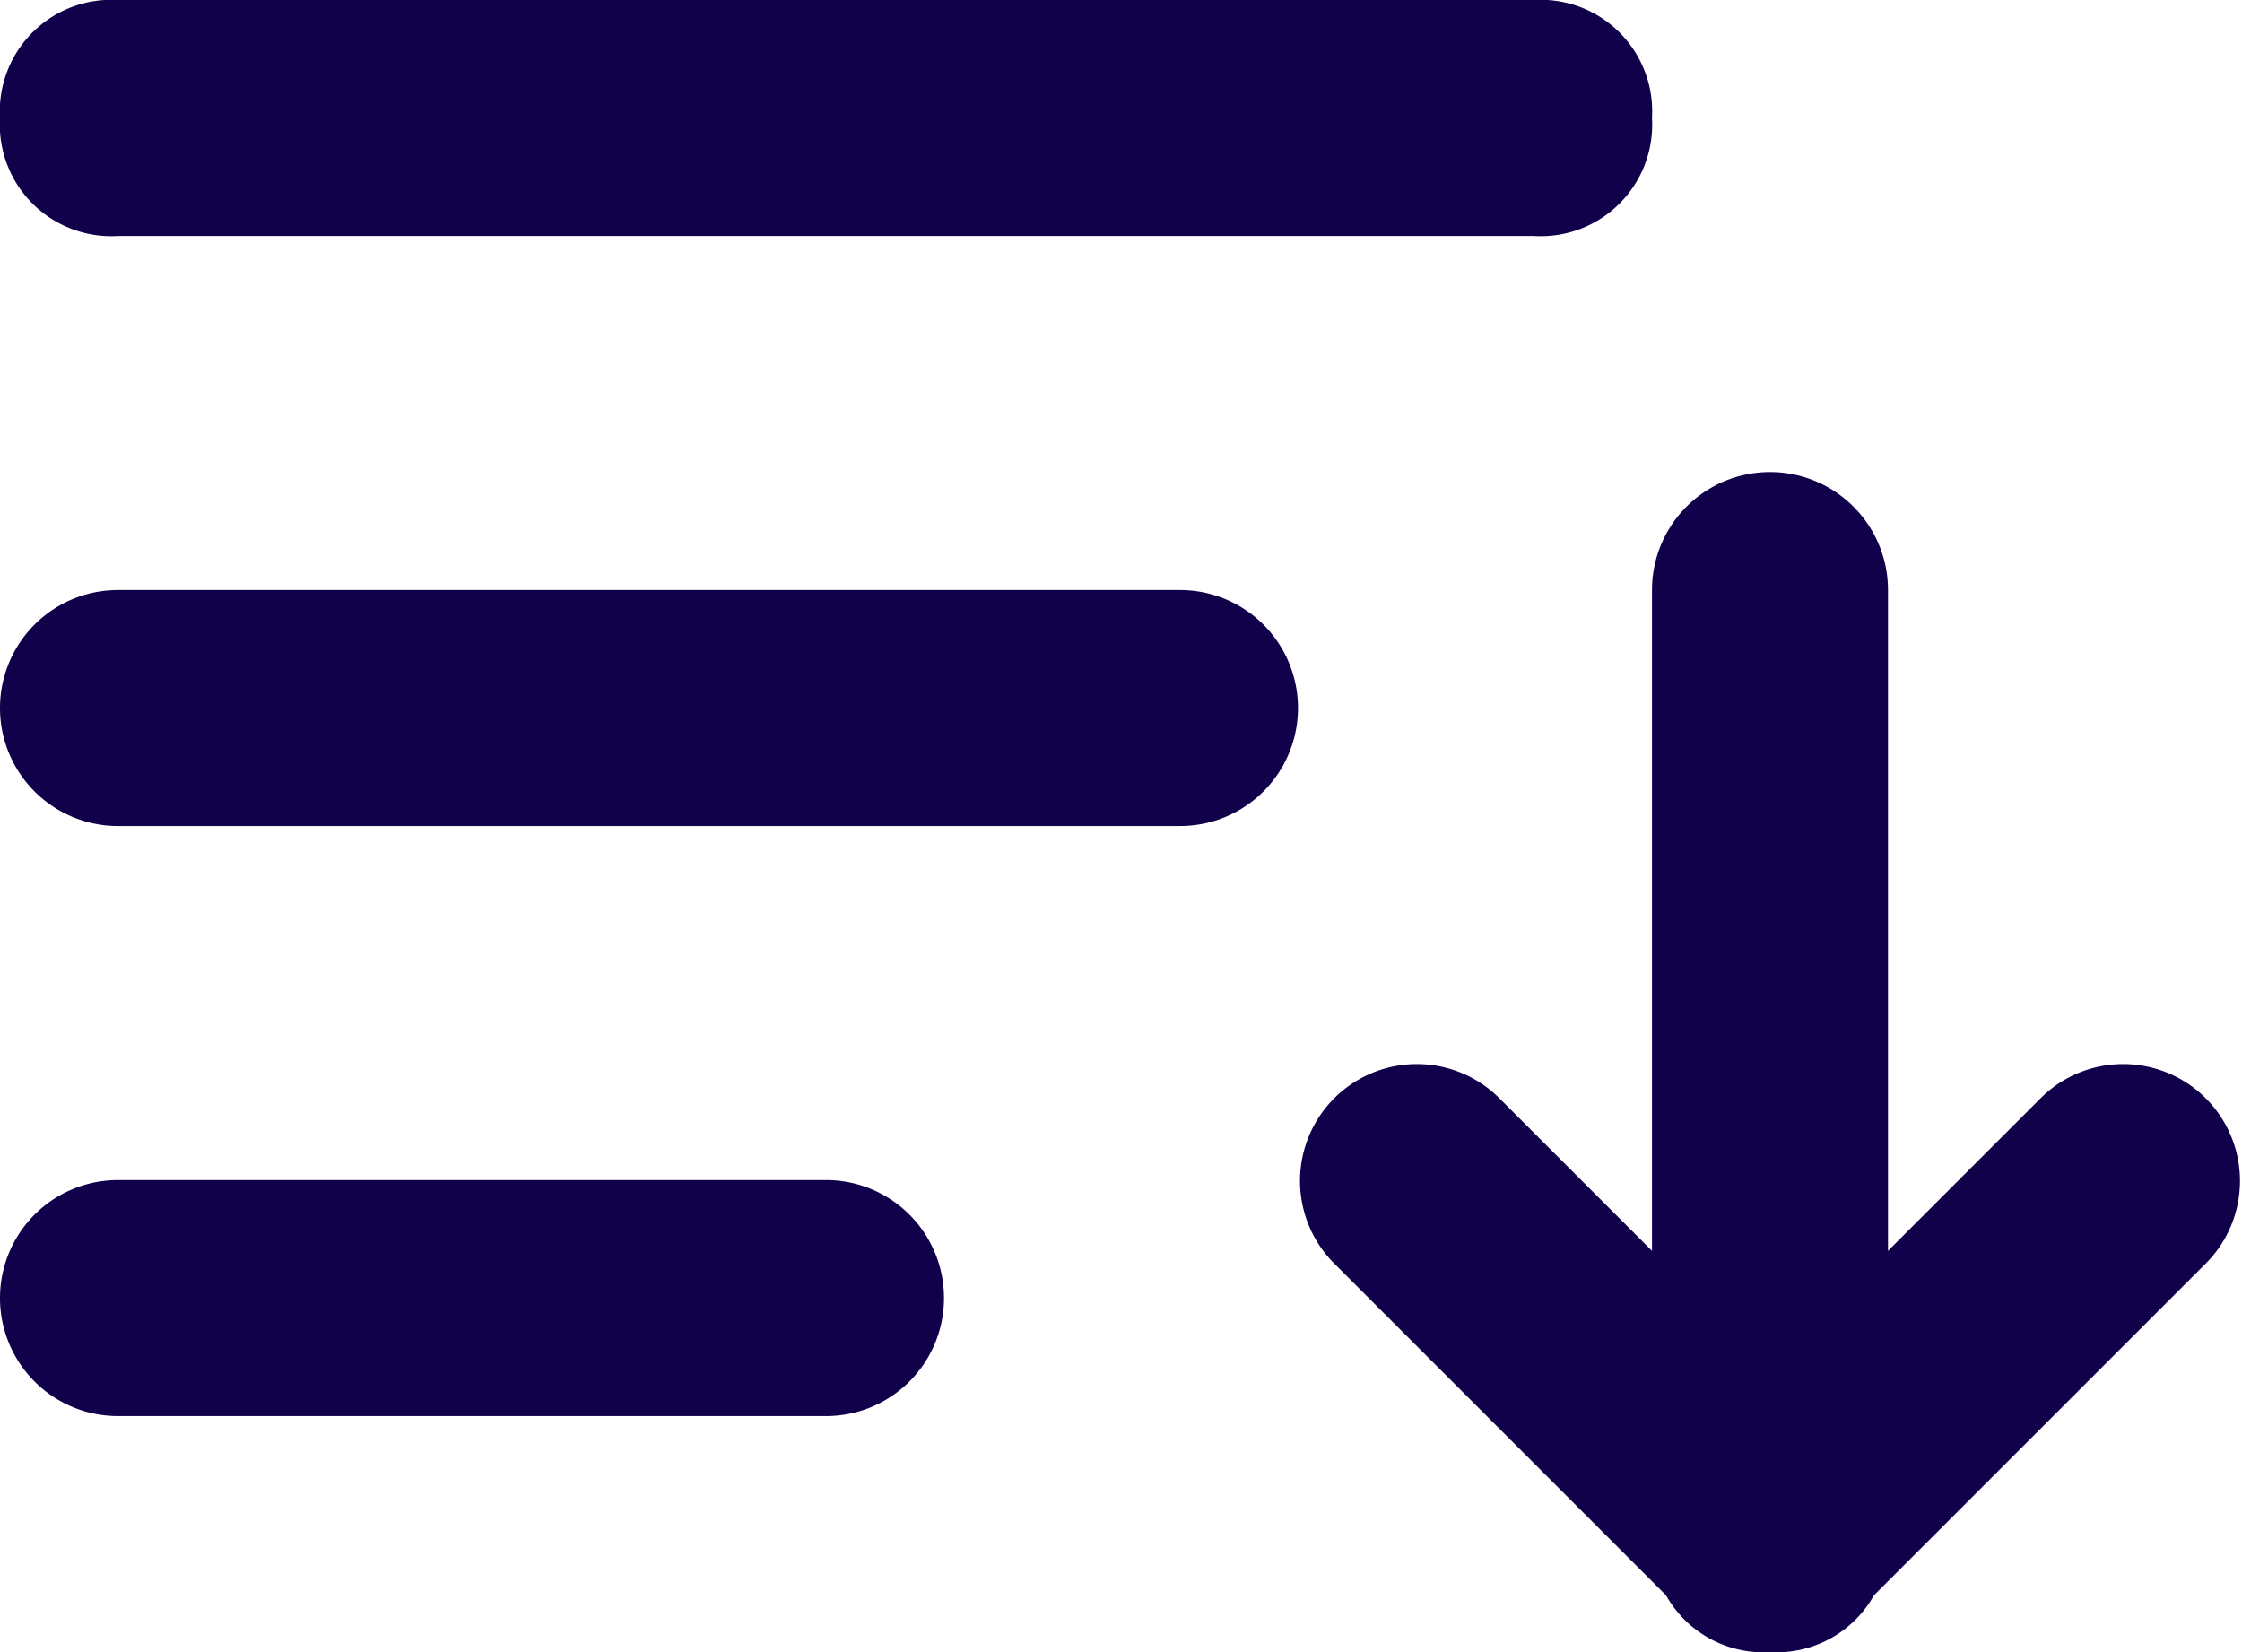 <svg id="sort_4_" data-name="sort (4)" xmlns="http://www.w3.org/2000/svg" width="19" height="14" viewBox="0 0 19 14">
  <g id="Group_23947" data-name="Group 23947" transform="translate(0 10)">
    <path id="Path_131810" data-name="Path 131810" d="M10,18H4a1,1,0,0,1,0-2h6a1,1,0,0,1,0,2Z" transform="translate(-3 -16)" fill="#11004a"/>
  </g>
  <g id="Group_23948" data-name="Group 23948" transform="translate(0 5)">
    <path id="Path_131811" data-name="Path 131811" d="M13,13H4a1,1,0,0,1,0-2h9a1,1,0,0,1,0,2Z" transform="translate(-3 -11)" fill="#11004a"/>
  </g>
  <g id="Group_23949" data-name="Group 23949" transform="translate(14 4)">
    <path id="Path_131812" data-name="Path 131812" d="M18,20a.945.945,0,0,1-1-1V11a1,1,0,0,1,2,0v8A.945.945,0,0,1,18,20Z" transform="translate(-17 -10)" fill="#11004a"/>
  </g>
  <g id="Group_23950" data-name="Group 23950" transform="translate(11 9)">
    <path id="Path_131813" data-name="Path 131813" d="M18,20a.908.908,0,0,1-.7-.3l-3-3a.99.99,0,0,1,1.4-1.4L18,17.6l2.3-2.3a.99.99,0,0,1,1.4,1.4l-3,3a.908.908,0,0,1-.7.3Z" transform="translate(-14 -15)" fill="#11004a"/>
  </g>
  <g id="Group_23951" data-name="Group 23951">
    <path id="Path_131814" data-name="Path 131814" d="M16,8H4A.945.945,0,0,1,3,7,.945.945,0,0,1,4,6H16a.945.945,0,0,1,1,1A.945.945,0,0,1,16,8Z" transform="translate(-3 -6)" fill="#11004a"/>
  </g>
</svg>

